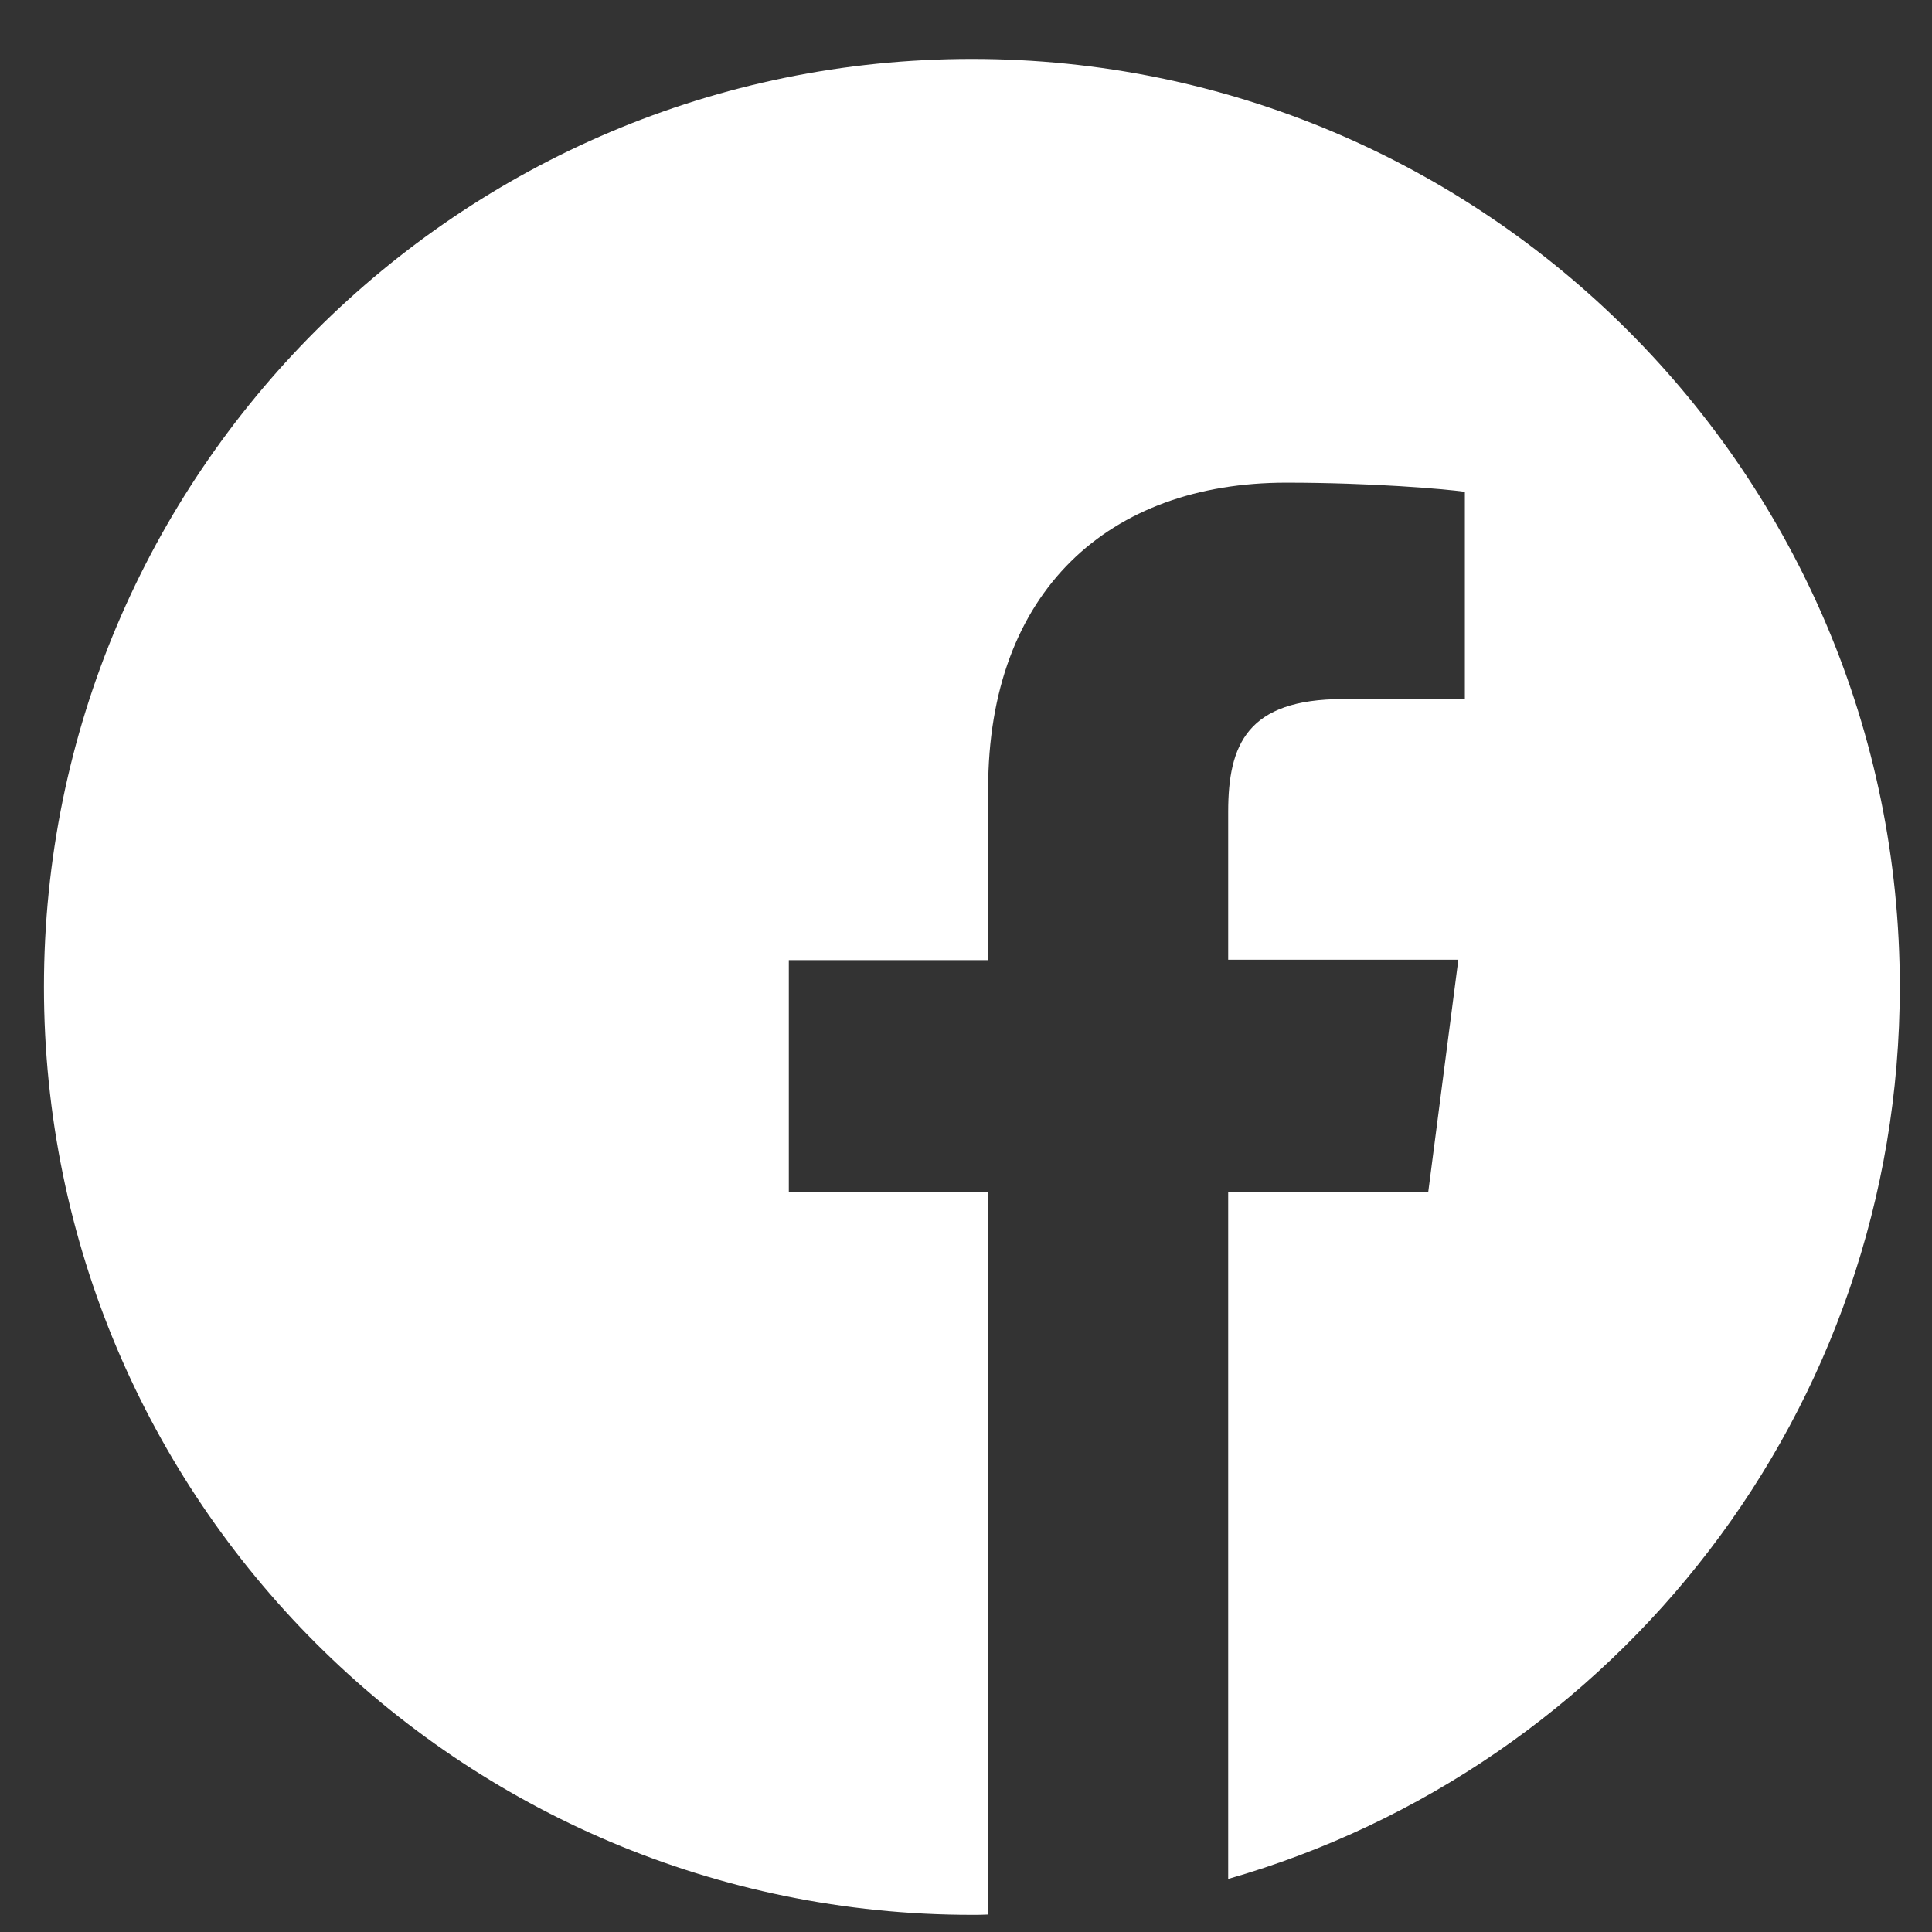 <svg width="24" height="24" viewBox="0 0 24 24" fill="none" xmlns="http://www.w3.org/2000/svg">
<rect x="0" y="0" width="24" height="24" fill="#333333" stroke="none"/>
<path d="M23.6 12.26C23.6 5.893 18.44 0.732 12.073 0.732C5.706 0.732 0.546 5.893 0.546 12.26C0.546 18.627 5.706 23.787 12.073 23.787C12.14 23.787 12.208 23.787 12.275 23.783V14.813H9.799V11.927H12.275V9.801C12.275 7.338 13.78 5.996 15.977 5.996C17.031 5.996 17.936 6.073 18.197 6.109V8.684H16.684C15.491 8.684 15.257 9.252 15.257 10.085V11.922H18.116L17.742 14.808H15.257V23.341C20.075 21.959 23.6 17.524 23.6 12.26Z" fill="white"/>
</svg>
